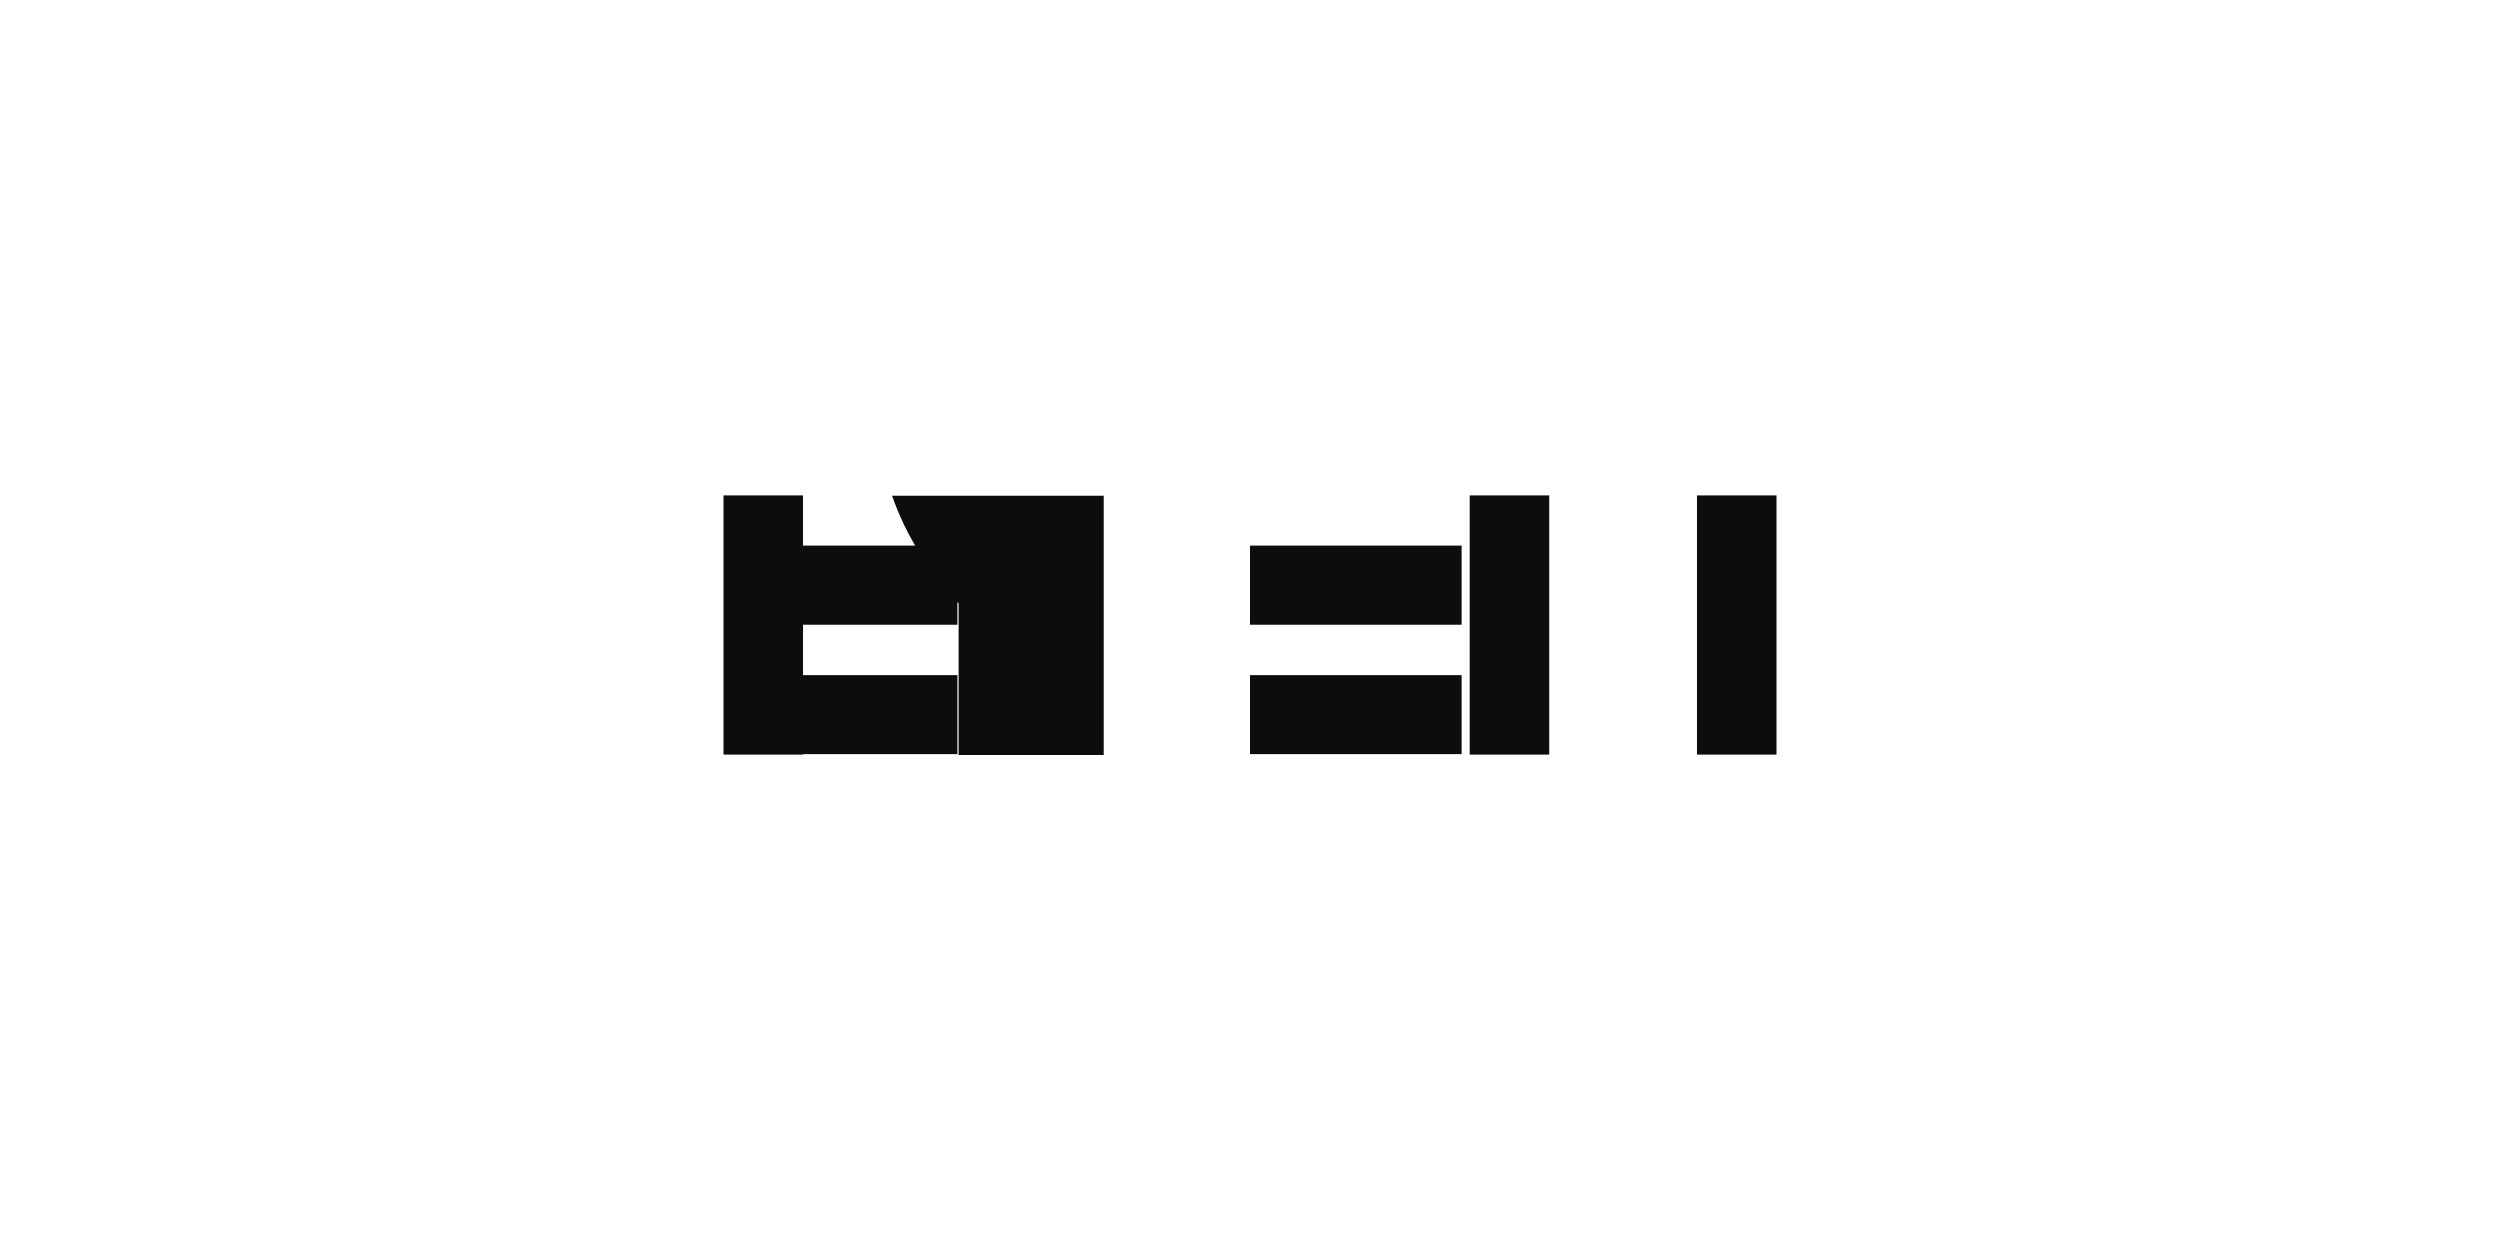 <?xml version="1.0" encoding="UTF-8"?>
<svg width="200" height="100" viewBox="0 0 200 100" fill="none" xmlns="http://www.w3.org/2000/svg">
  <path d="M142.121 39.63h-6.363v20.74h6.363V39.63zM123.94 39.63h-6.364v20.74h6.364V39.63zM100 49.78l-.01.2h16.94v-6.33H100v6.13zm0 10.55h16.93v-6.32H100v6.32zM88.297 39.66H71.363c1.122 3.2 2.961 6.12 5.326 8.61V60.4h11.608V39.66zM59.652 49.78v.2h16.94v-6.33h-16.94v6.13zm0 10.55h16.94v-6.32h-16.94v6.32zM57.879 39.63v20.74h6.363V39.63h-6.363z" fill="#0B0D0E"/>
</svg>